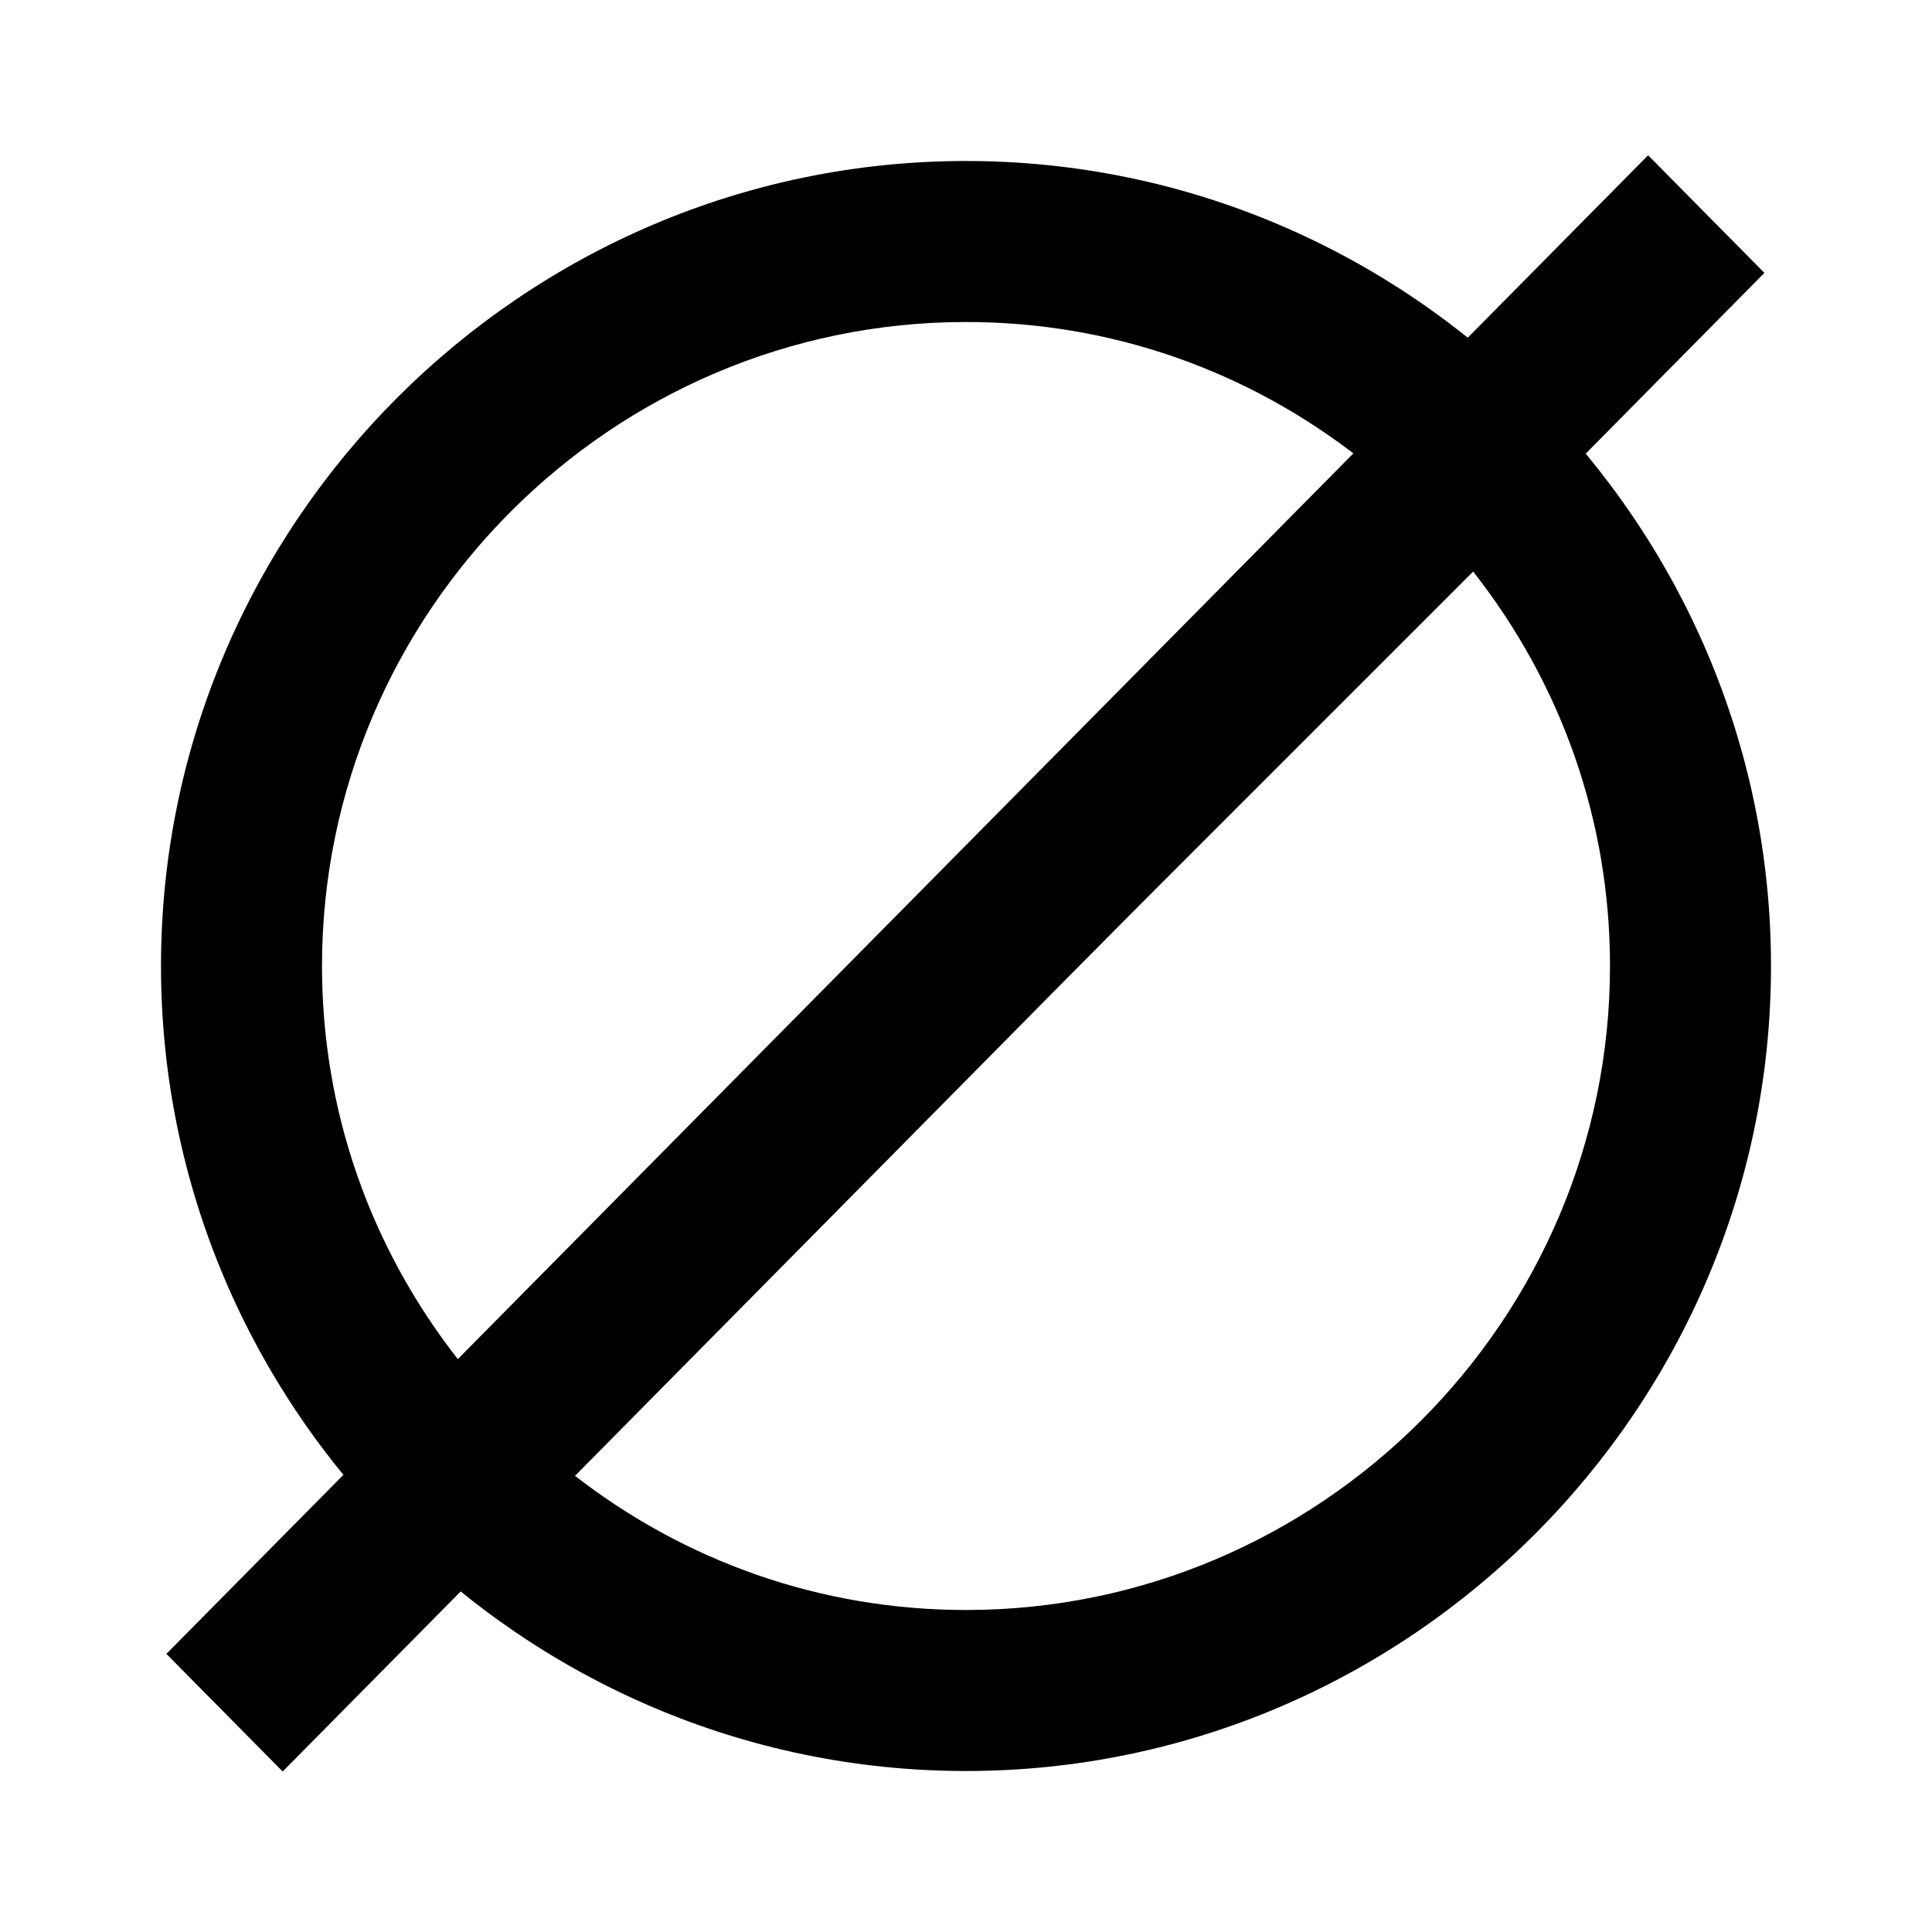 <svg
   fill="#000000"
   height="24"
   viewBox="0 0 24 24"
   width="24"
   id="svg3402"
   version="1.1">
  <path
     d="M-618-1464H782v3600H-618zM0 0h24v24H0z"
     fill="none"
     id="path3404" />
  <path
     d="M12 2C6.5 2 2 6.5 2 12s4.5 10 10 10 10-4.5 10-10S17.5 2 12 2zM4 12c0-4.4 3.6-8 8-8 1.8 0 3.5.6 4.9 1.7L5.7 16.9C4.6 15.5 4 13.8 4 12zm8 8c-1.8 0-3.5-.6-4.9-1.7L18.3 7.1C19.4 8.5 20 10.2 20 12c0 4.4-3.6 8-8 8z"
     id="path3406" />
  <rect
     style="fill:#000000;fill-opacity:1;fill-rule:evenodd;stroke:none;stroke-width:1px;stroke-linecap:butt;stroke-linejoin:miter;stroke-opacity:1"
     id="rect3426"
     width="26.183"
     height="2.055"
     x="-12.978"
     y="15.918"
     ry="0"
     transform="matrix(0.703,-0.711,0.703,0.711,0,0)" />
</svg>
